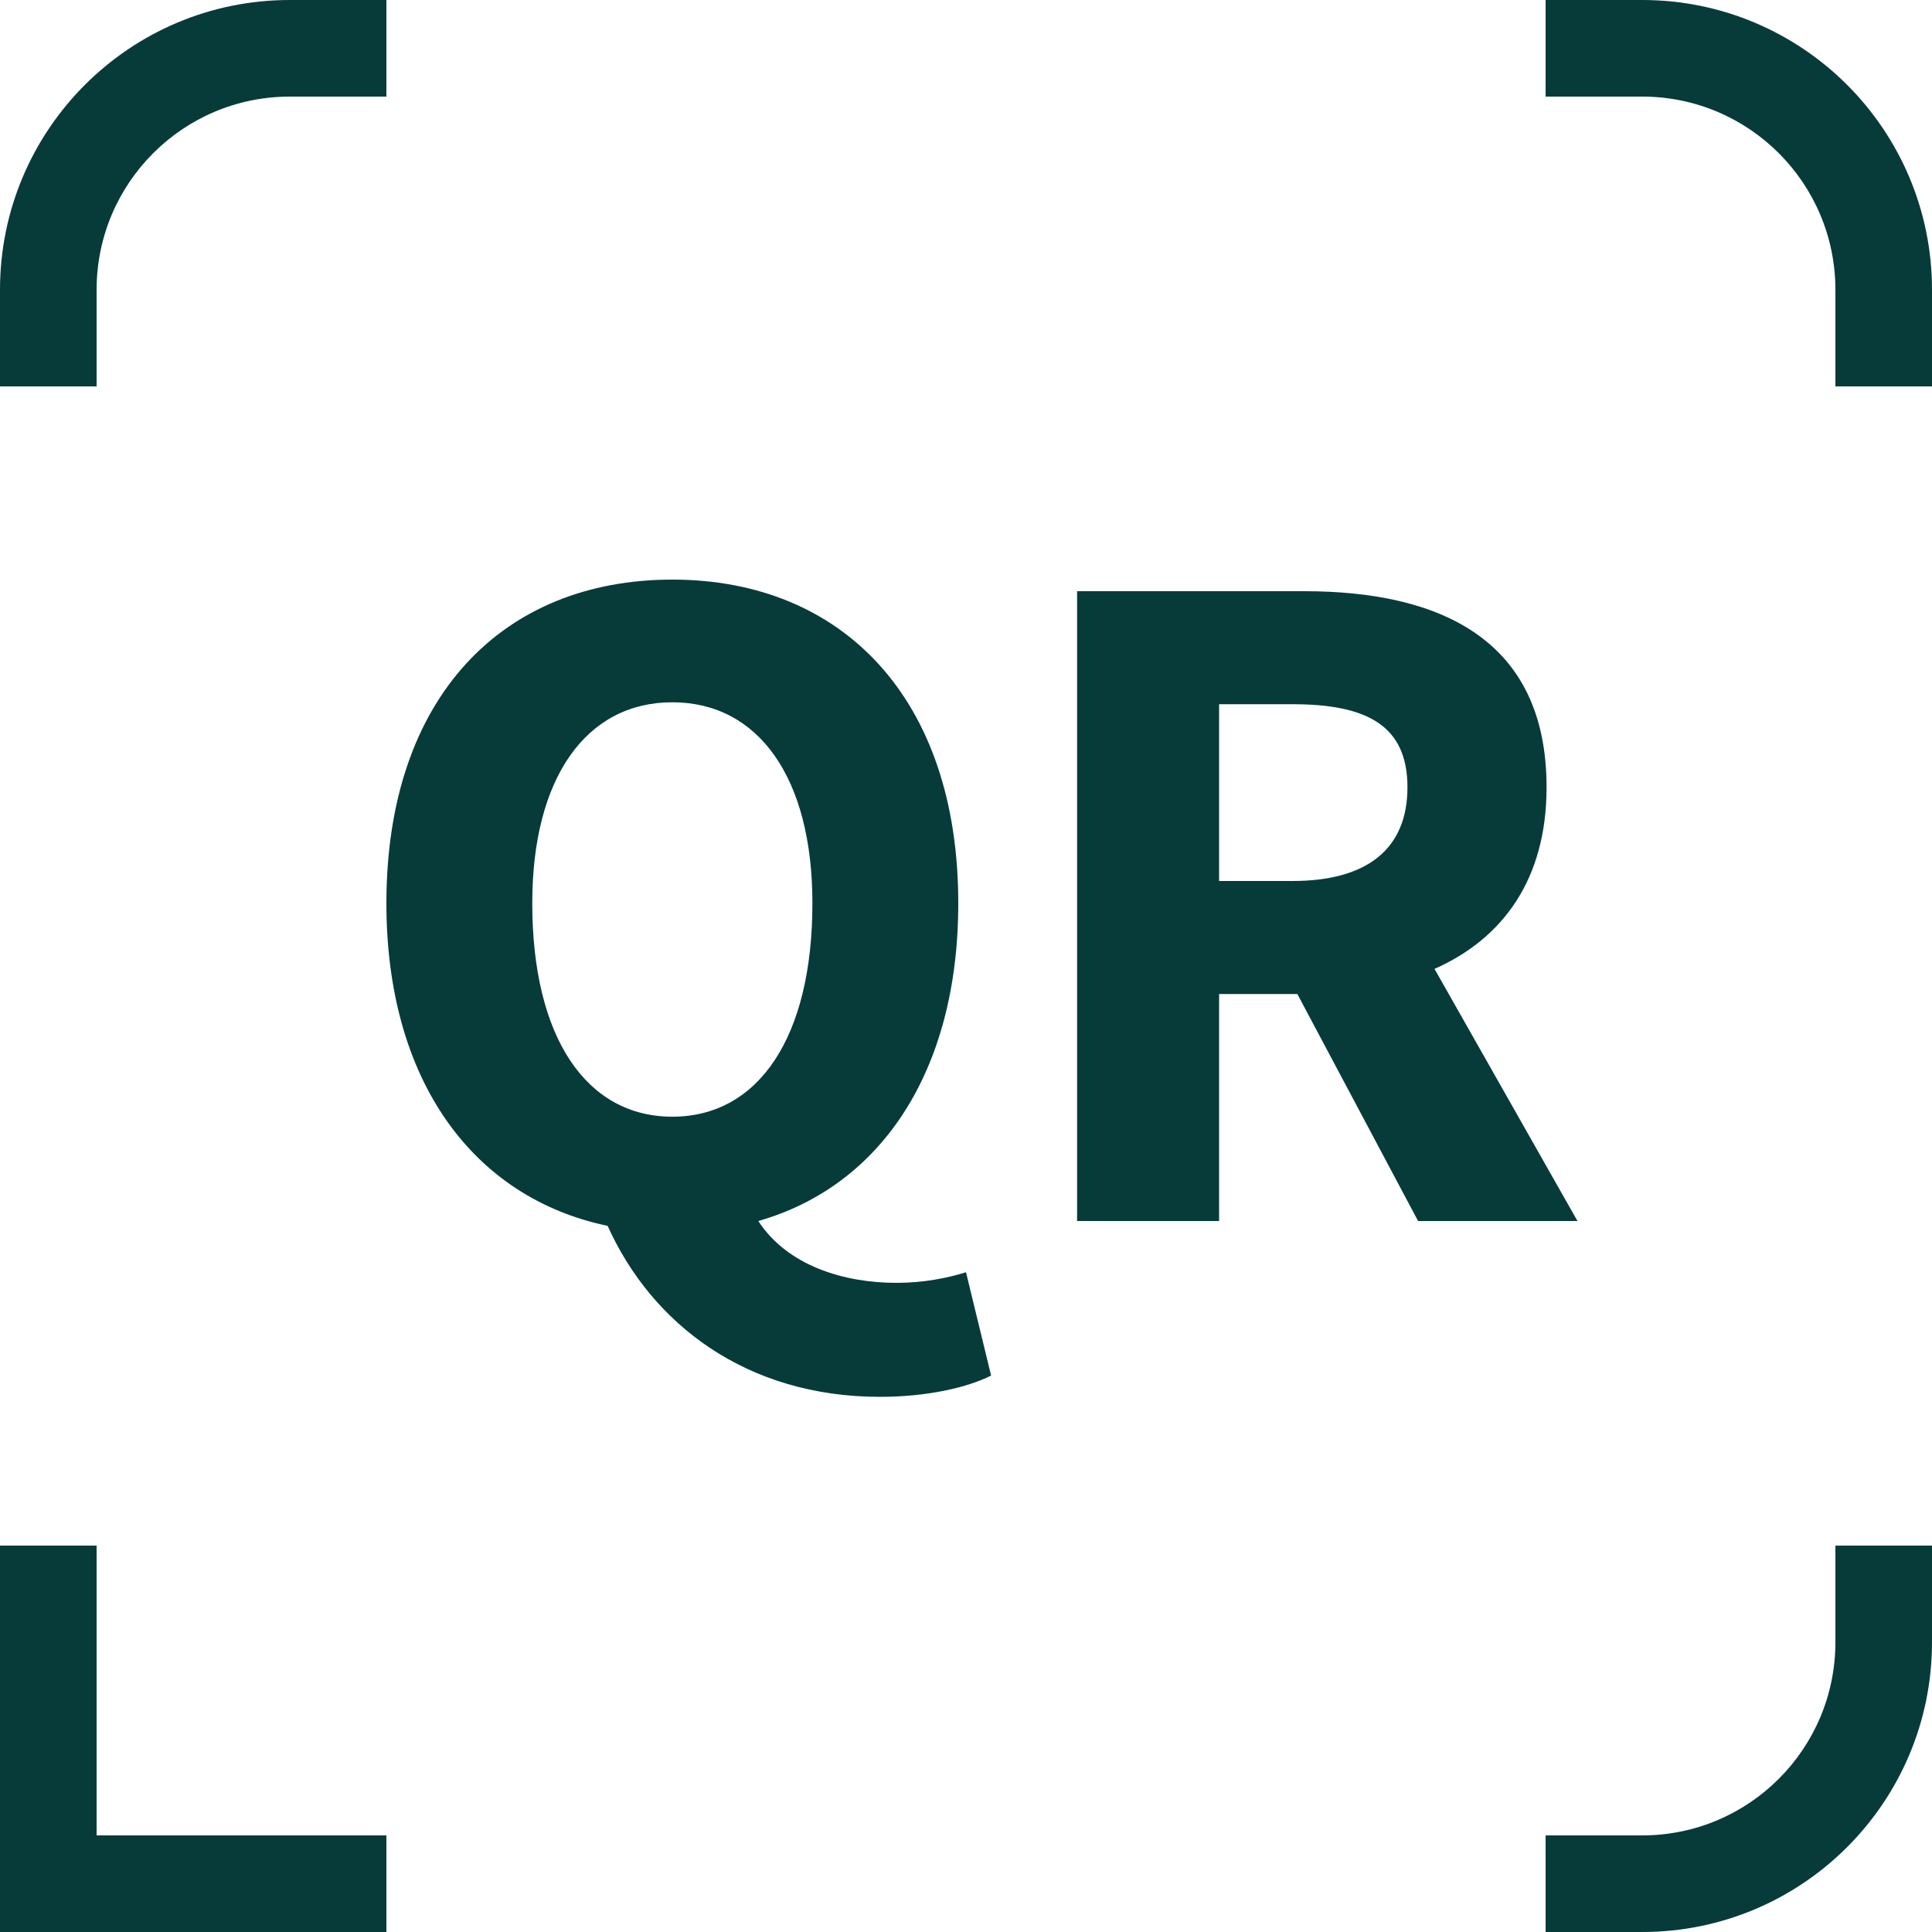 <svg xmlns="http://www.w3.org/2000/svg" viewBox="0 0 40 40">
  <path fill="#063B3A" d="M13.92,23.12 C15.7,23.12 16.82,21.48 16.82,18.7 C16.82,16.1 15.7,14.54 13.92,14.54 C12.14,14.54 11.02,16.1 11.02,18.7 C11.02,21.48 12.14,23.12 13.92,23.12 Z M18.22,28.92 C15.46,28.92 13.5,27.42 12.58,25.38 C9.8,24.8 8,22.38 8,18.7 C8,14.44 10.4,12 13.92,12 C17.44,12 19.84,14.46 19.84,18.7 C19.84,22.2 18.22,24.56 15.7,25.28 C16.3,26.2 17.46,26.56 18.56,26.56 C19.12,26.56 19.62,26.46 20,26.34 L20.52,28.48 C20.04,28.72 19.22,28.92 18.22,28.92 Z M22.3,25.28 L22.3,12.24 L27,12.24 C29.76,12.24 32.02,13.2 32.02,16.3 C32.02,18.22 31.1,19.44 29.7,20.06 L32.66,25.28 L29.36,25.28 L26.86,20.58 L25.24,20.58 L25.24,25.28 L22.3,25.28 Z M25.24,18.24 L26.76,18.24 C28.3,18.24 29.14,17.58 29.14,16.3 C29.14,15.02 28.3,14.58 26.76,14.58 L25.24,14.58 L25.24,18.24 Z M32,2 L32,-7.81597009e-14 L34,-7.81597009e-14 C37.314,-7.88258347e-14 40,2.686 40,6 L40,8 L38,8 L38,6 C38,3.791 36.209,2 34,2 L32,2 Z M8,2 L6,2 C3.791,2 2,3.791 2,6 L2,8 L-2.48689958e-14,8 L-2.48689958e-14,6 C-2.48689958e-14,2.686 2.686,-2.19824159e-14 6,-2.13162821e-14 L8,-2.13162821e-14 L8,2 Z M32,38 L34,38 C36.209,38 38,36.209 38,34 L38,32 L40,32 L40,34 C40,37.314 37.314,40 34,40 L32,40 L32,38 Z M2,38 L8,38 L8,40 L-6.50146603e-13,40 L-6.50146603e-13,32 L2,32 L2,38 Z"/>
</svg>
